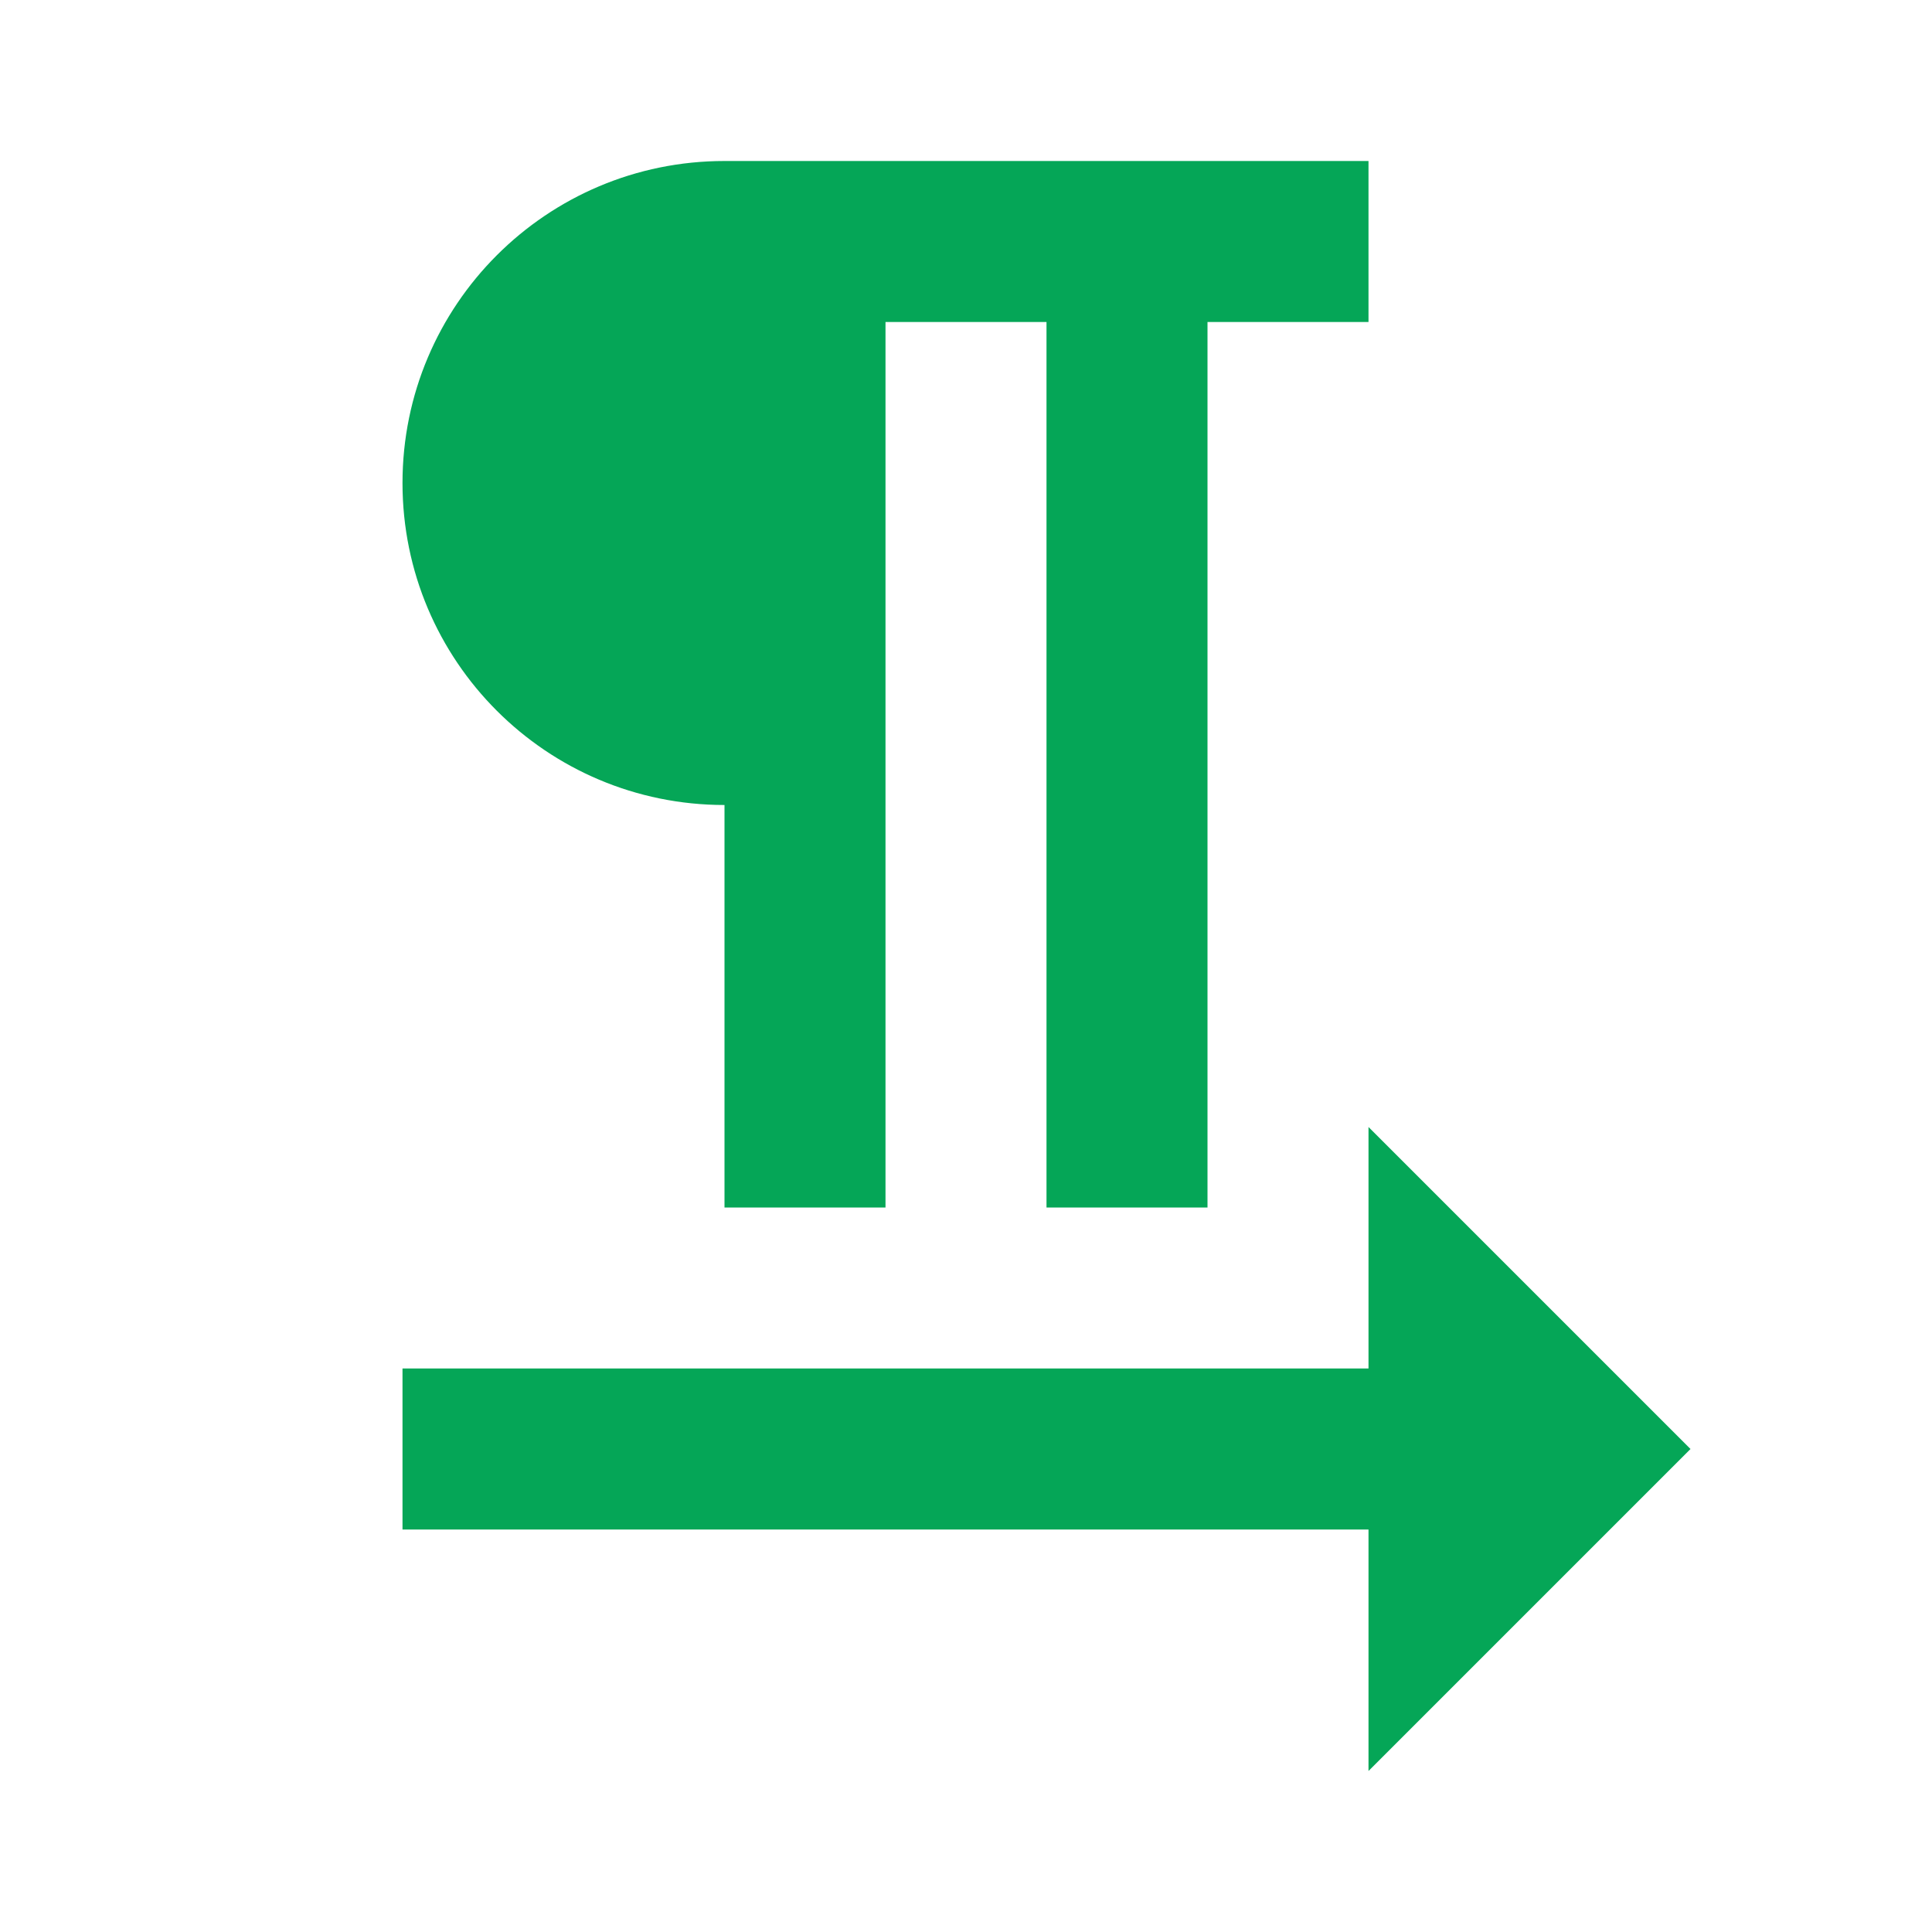 <?xml version="1.0" encoding="utf-8"?>
<!DOCTYPE svg PUBLIC "-//W3C//DTD SVG 1.1//EN" "http://www.w3.org/Graphics/SVG/1.1/DTD/svg11.dtd">
<svg xmlns="http://www.w3.org/2000/svg" xmlns:xlink="http://www.w3.org/1999/xlink" version="1.1" baseProfile="full" width="24" height="24" viewBox="0 0 24.00 24.00" enable-background="new 0 0 24.00 24.00" xml:space="preserve">
	<path fill="#05A657" fill-opacity="1" stroke-linejoin="round" d="M 21,18L 17,14L 17,17L 5,17L 5,19L 17,19L 17,22M 9,10L 9,15L 11,15L 11,4L 13,4L 13,15L 15,15L 15,4L 17,4L 17,2L 9,2C 6.79,2 5,3.79 5,6C 5,8.21 6.79,10 9,10 Z "/>
</svg>
